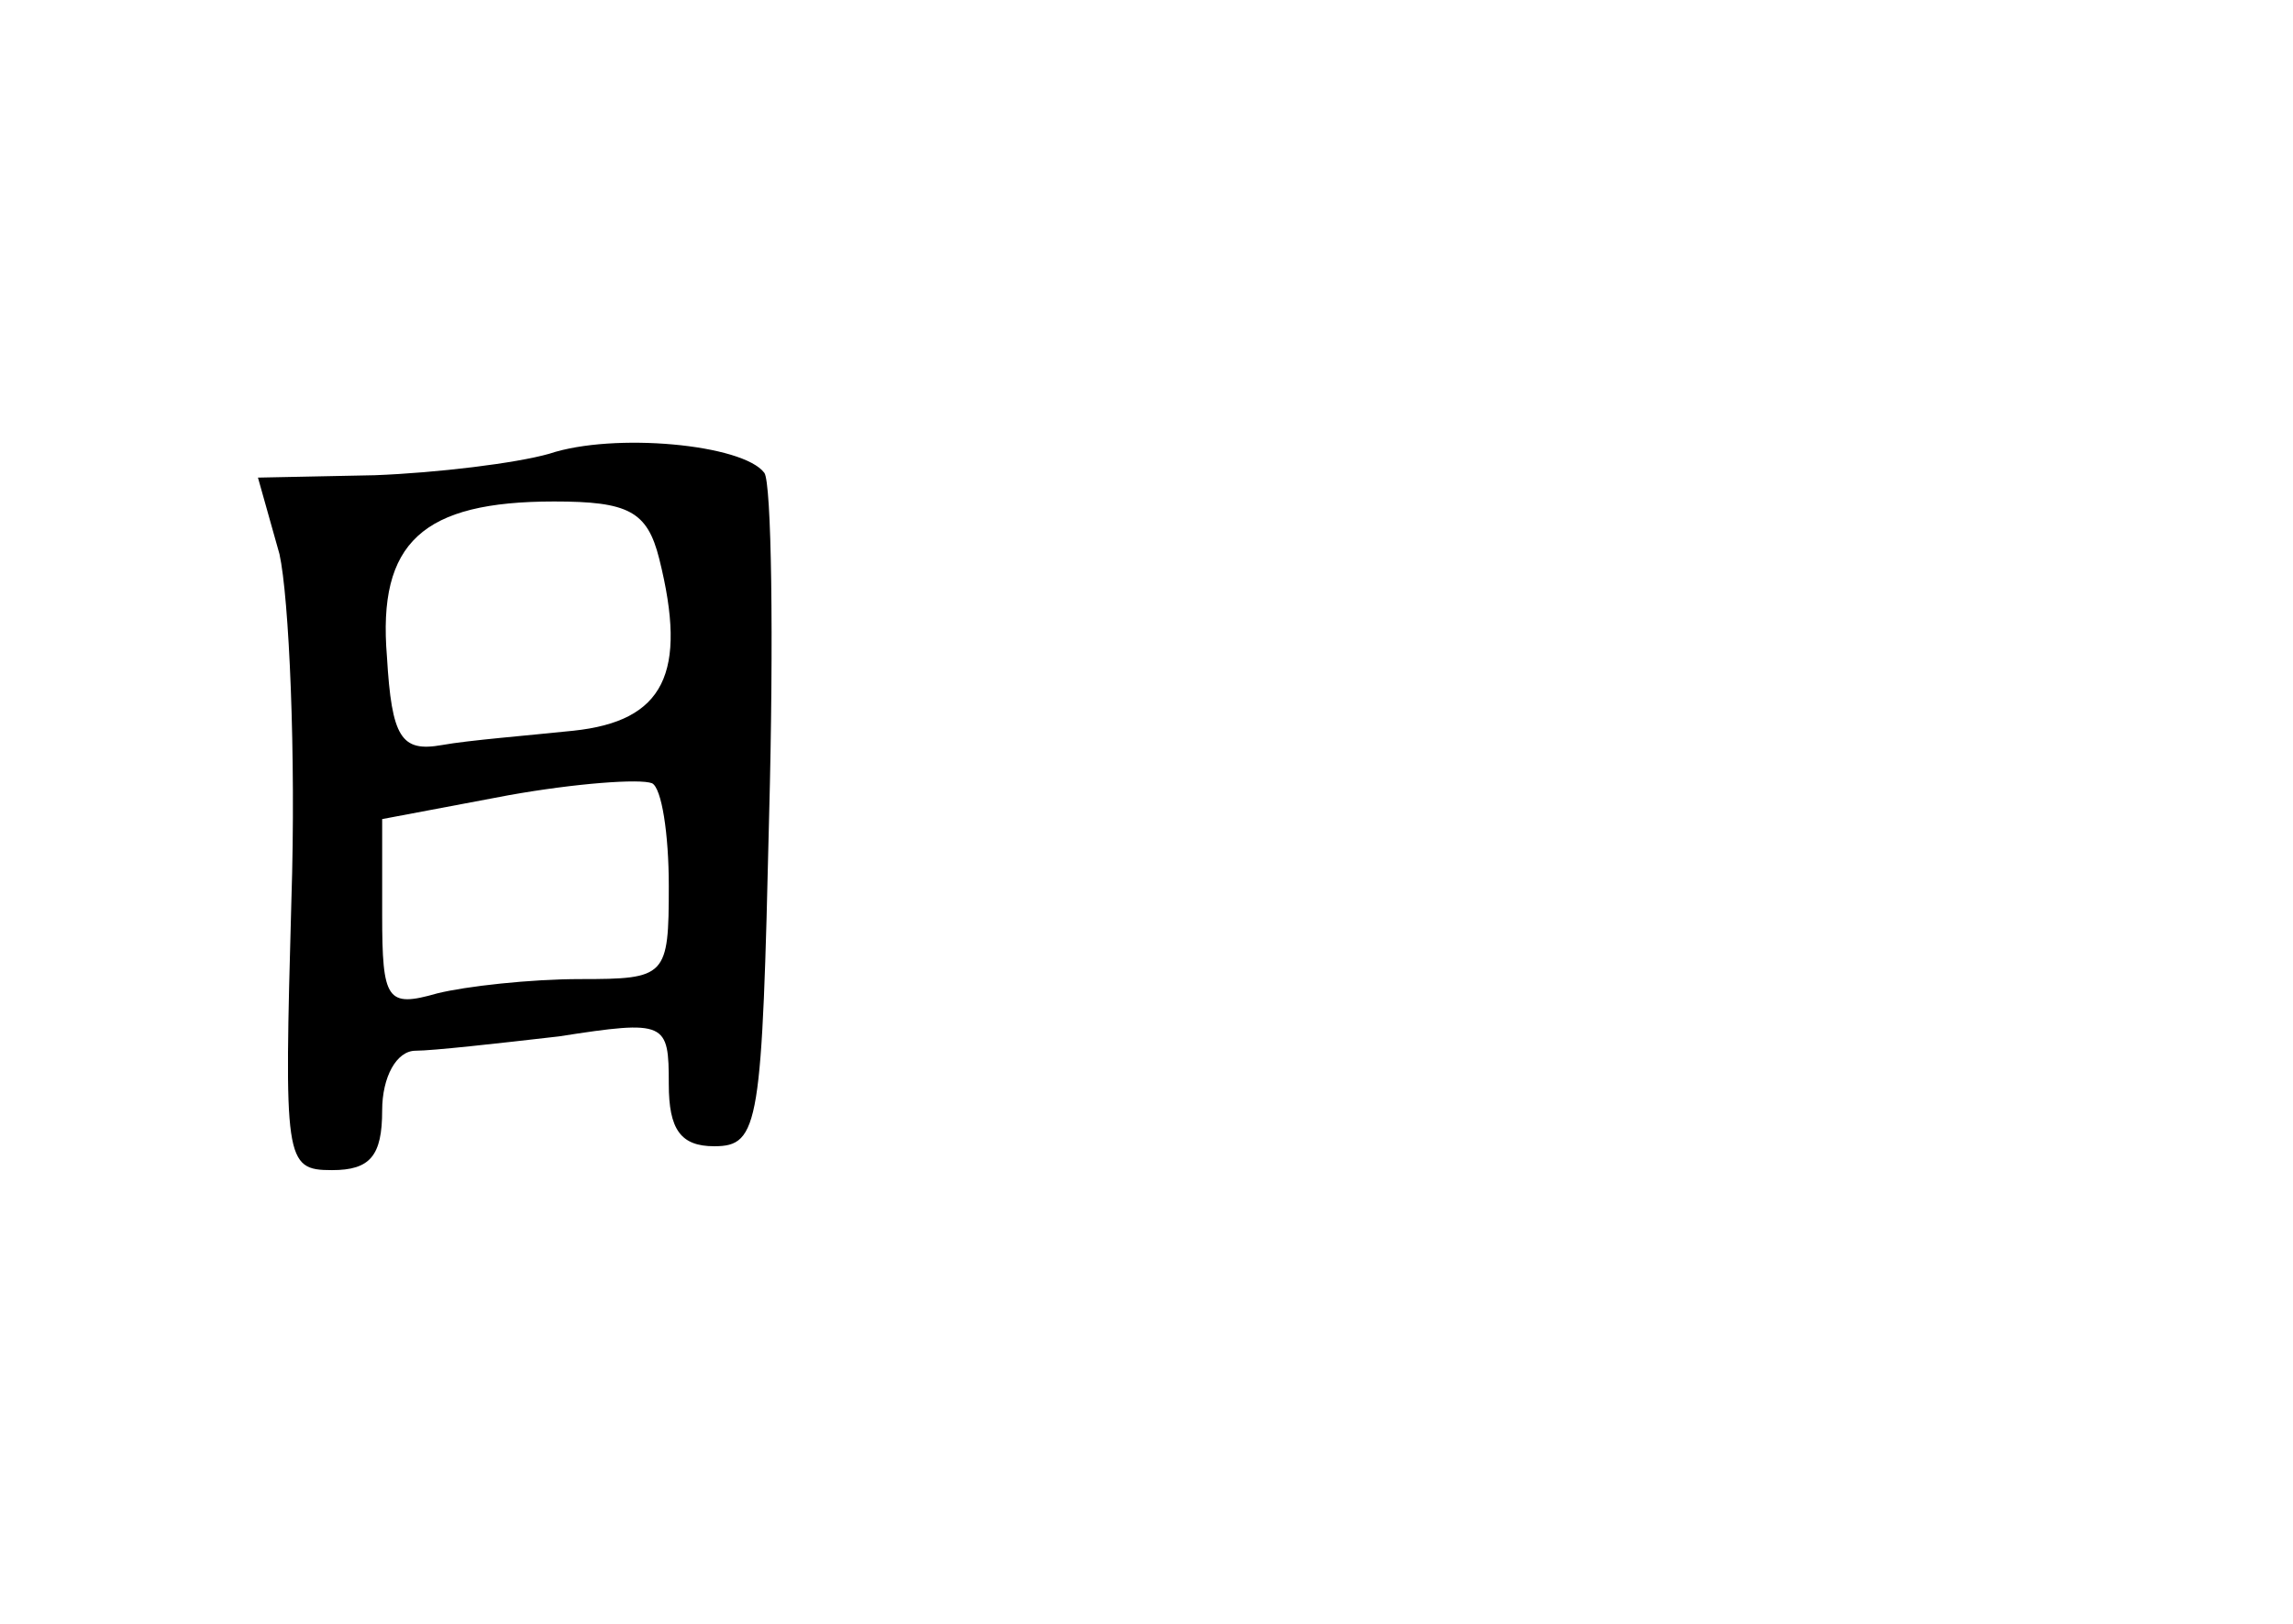<?xml version="1.0" standalone="no"?>
<!DOCTYPE svg PUBLIC "-//W3C//DTD SVG 20010904//EN"
 "http://www.w3.org/TR/2001/REC-SVG-20010904/DTD/svg10.dtd">
<svg version="1.0" xmlns="http://www.w3.org/2000/svg"
 width="96pt" height="68pt" viewBox="0 0 96 68"
 preserveAspectRatio="xMidYMid meet">
<g transform="translate(0,68) scale(0.1,-0.1)"
fill="#000000" stroke="none">
<path d="M230 490 c-14 -4 -47 -8 -73 -9 l-49 -1 9 -32 c4 -18 7 -84 5 -145
-3 -109 -3 -113 17 -113 16 0 21 6 21 25 0 14 6 25 14 25 7 0 34 3 60 6 45 7
46 6 46 -20 0 -19 5 -26 19 -26 19 0 20 9 23 138 2 75 1 140 -2 144 -9 12 -63
17 -90 8z m46 -44 c12 -48 2 -68 -36 -72 -19 -2 -44 -4 -55 -6 -17 -3 -21 3
-23 37 -4 48 15 65 70 65 31 0 39 -4 44 -24z m4 -137 c0 -38 -1 -39 -37 -39
-21 0 -48 -3 -60 -6 -21 -6 -23 -3 -23 33 l0 40 53 10 c28 5 55 7 60 5 4 -2 7
-21 7 -43z"/>
</g>
</svg>
